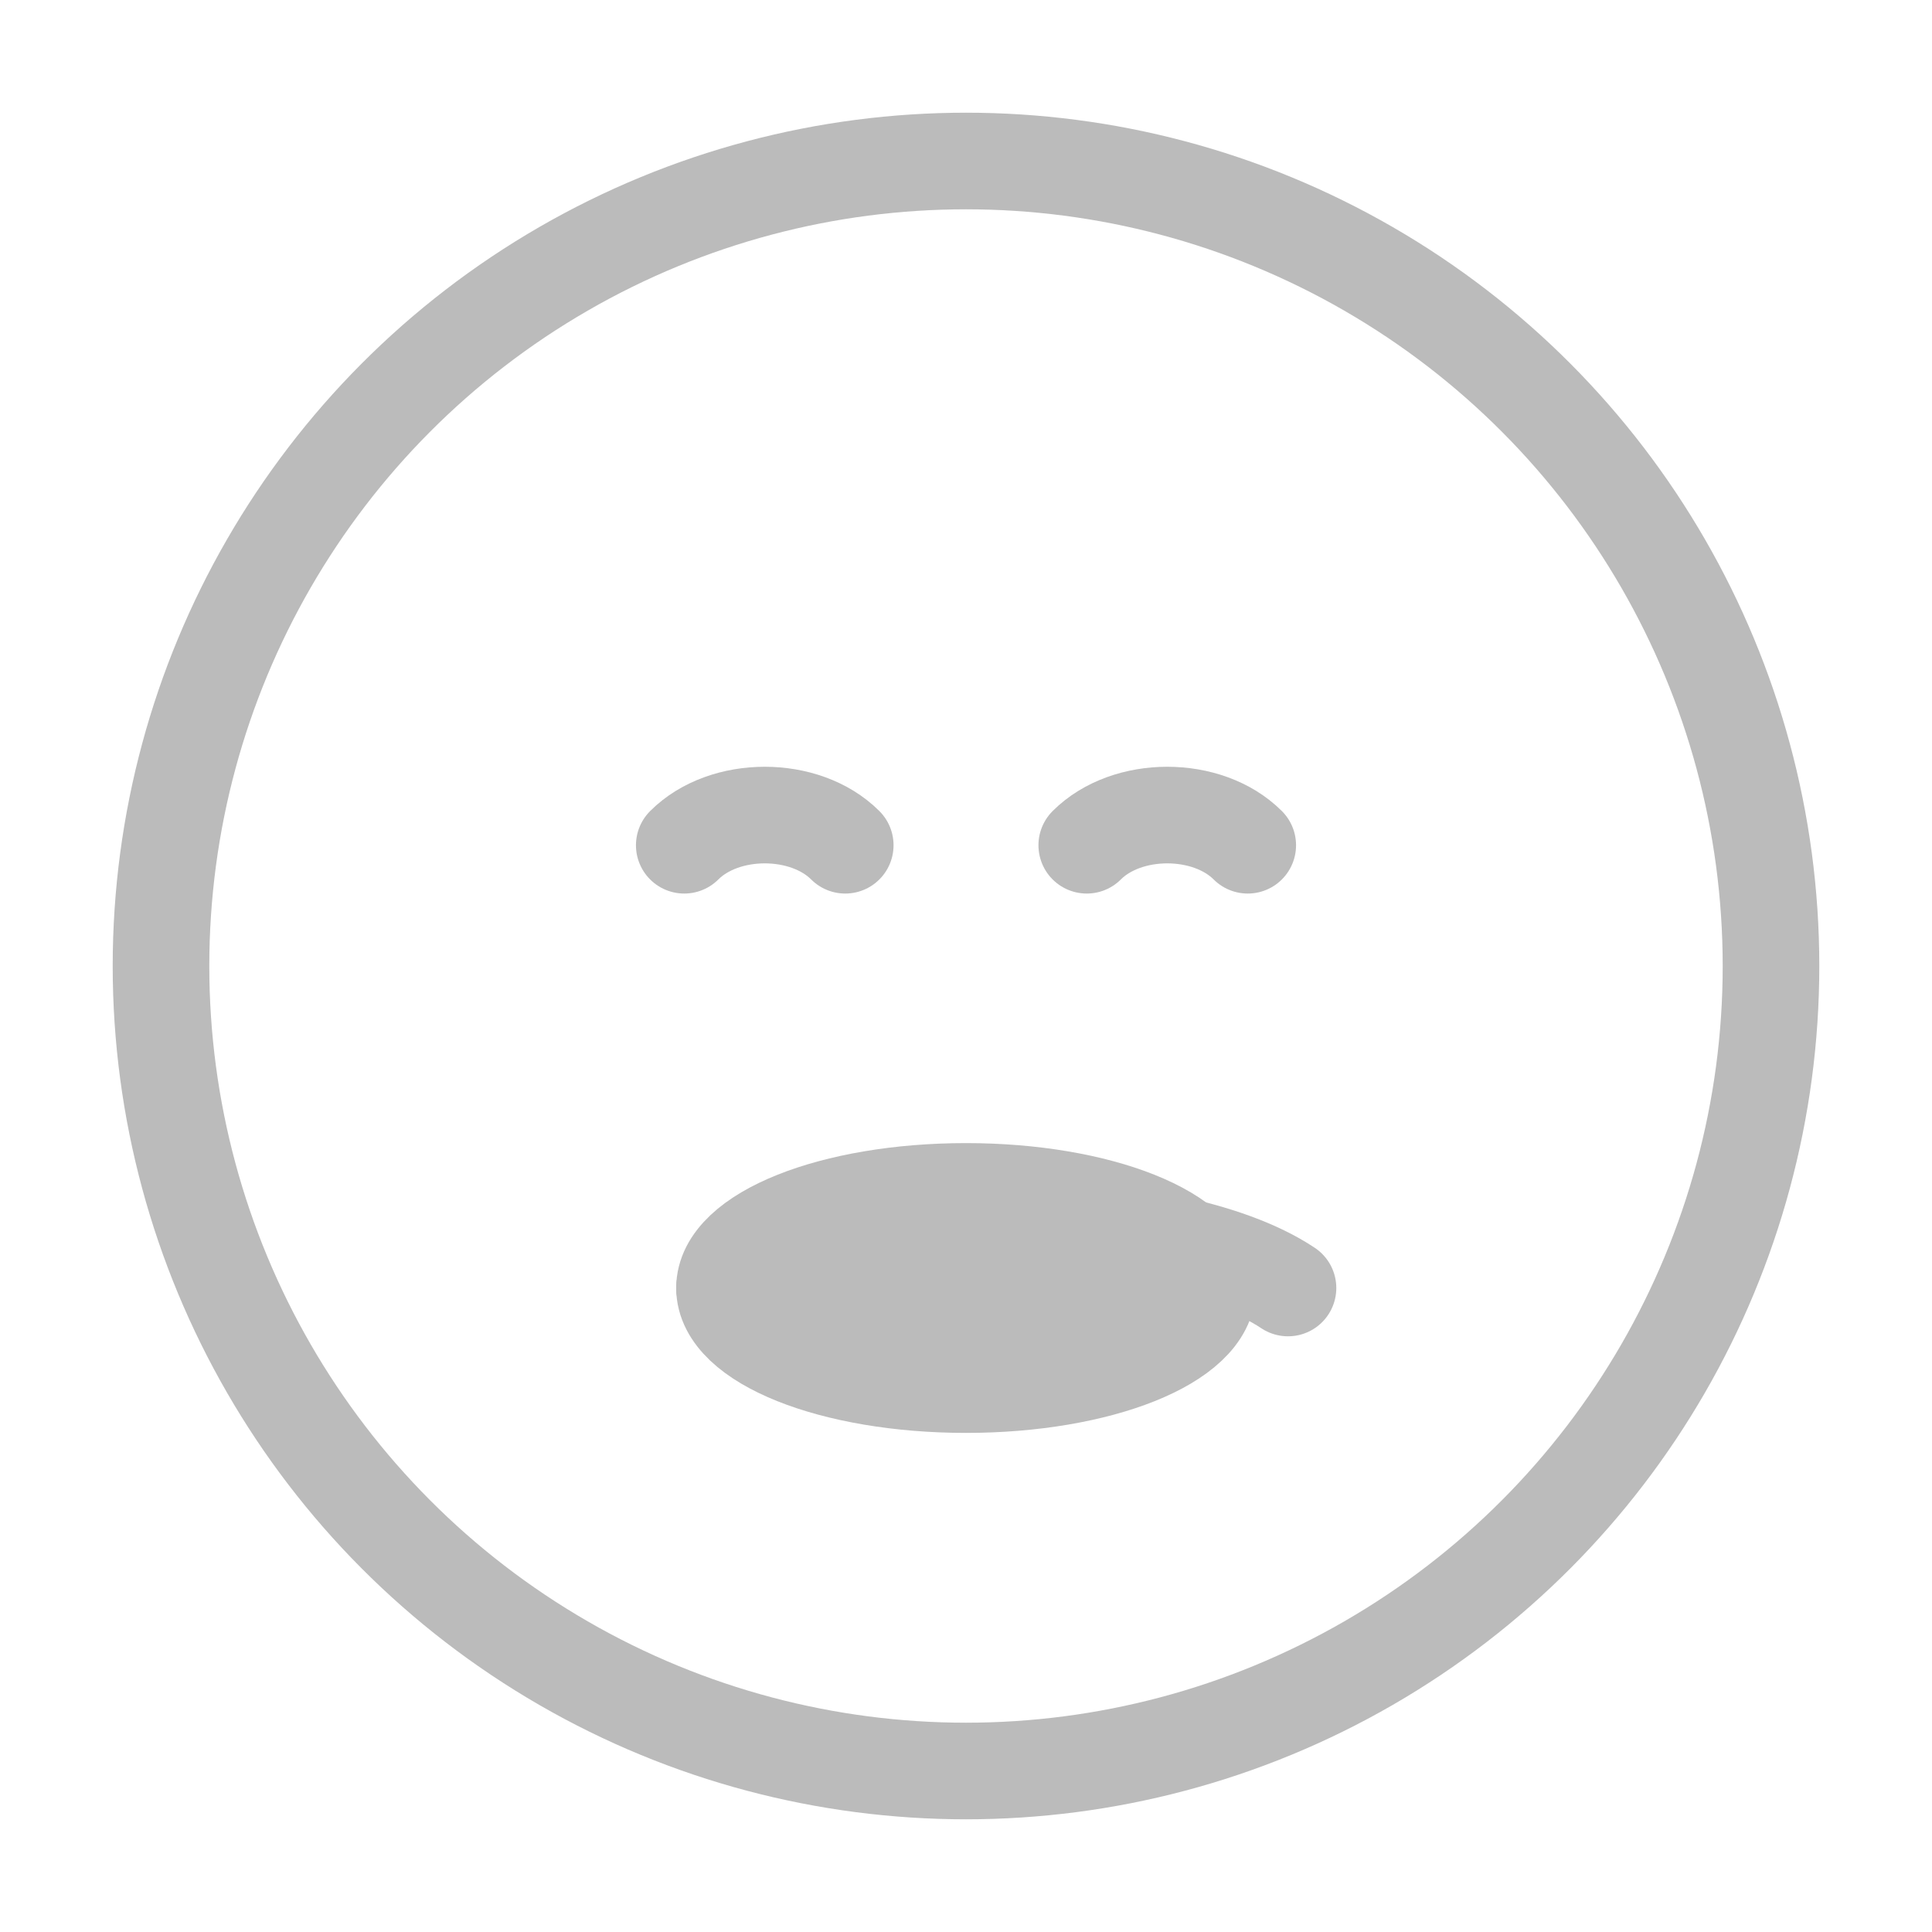 <svg width="24" height="24" viewBox="0 0 24 24" fill="none" stroke="#bbb" stroke-width="1.2" stroke-linecap="round" stroke-linejoin="round">
  <circle cx="12" cy="12" r="10" fill="none"/>
  <path d="M8.5 10.5c.5-.5 1.5-.5 2 0" stroke="#bbb"/>
  <path d="M15.5 10.5c-.5-.5-1.5-.5-2 0" stroke="#bbb"/>
  <path d="M9 16c1.5-1 5.5-1 7 0" fill="none"/>
  <ellipse cx="12" cy="16" rx="3" ry="1.2" fill="#bbb"/>
</svg> 